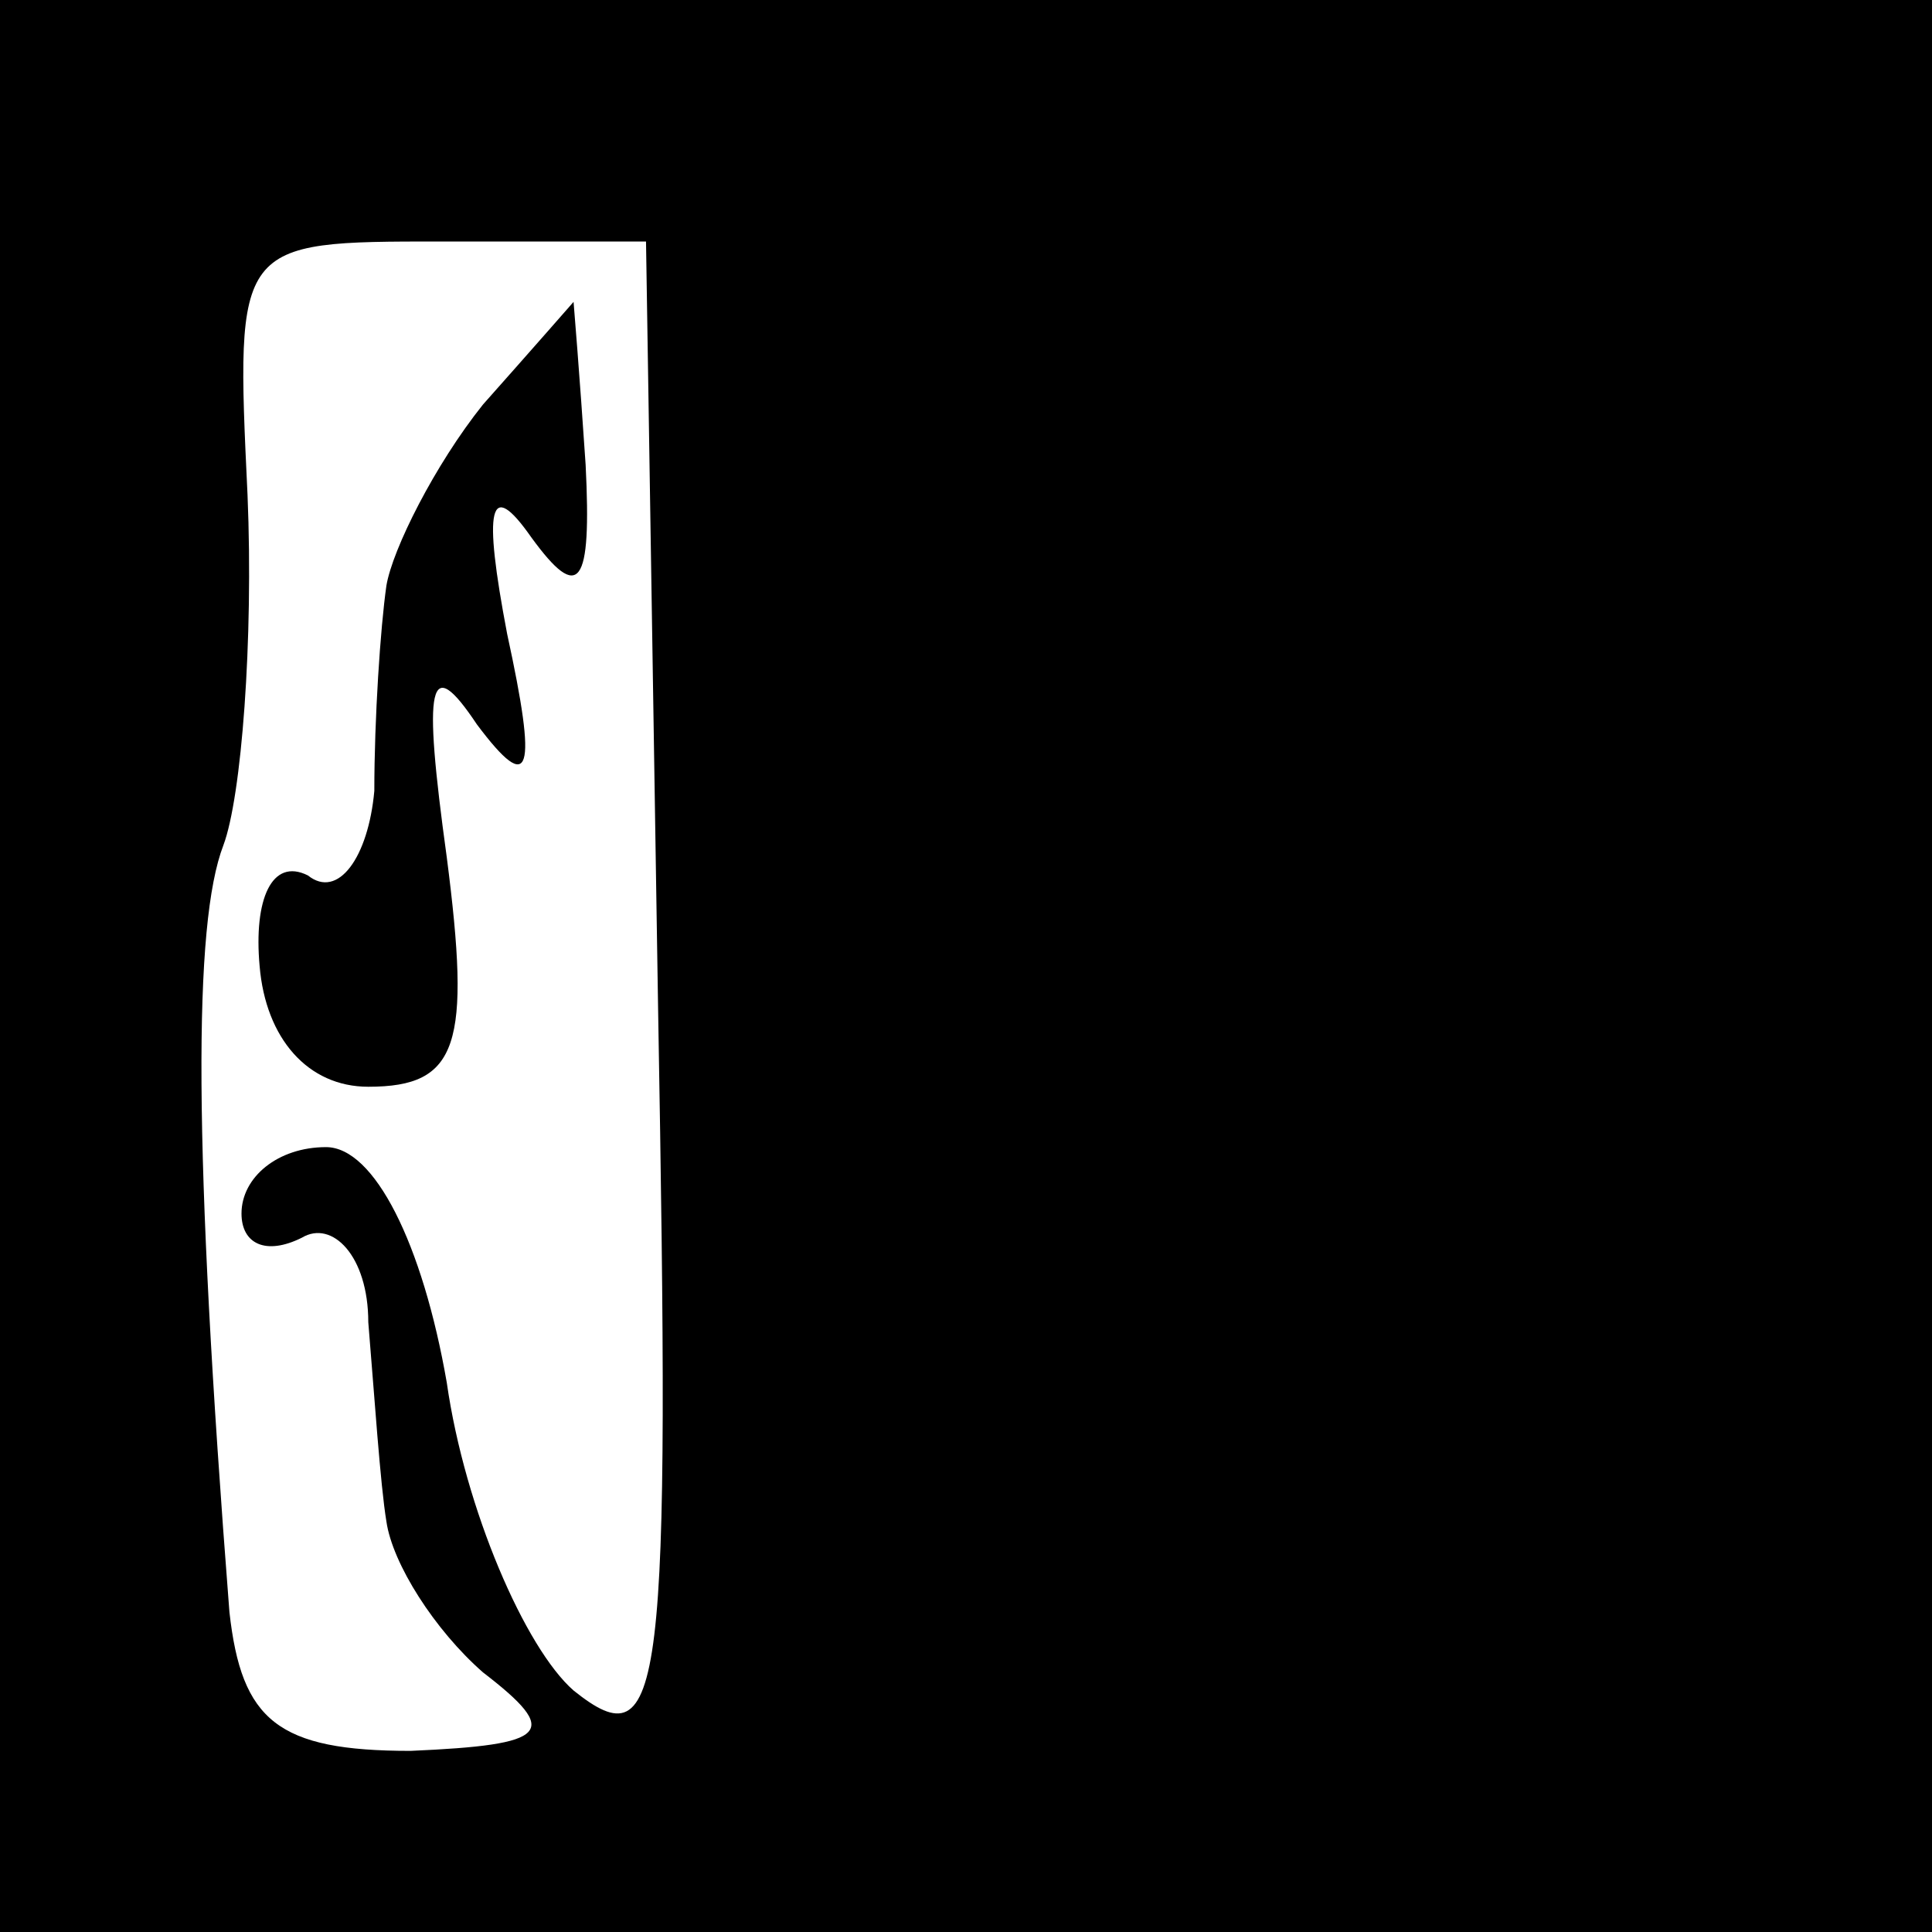 <?xml version="1.0" standalone="no"?>
<!DOCTYPE svg PUBLIC "-//W3C//DTD SVG 20010904//EN"
 "http://www.w3.org/TR/2001/REC-SVG-20010904/DTD/svg10.dtd">
<svg version="1.0" xmlns="http://www.w3.org/2000/svg"
 width="32pt" height="32pt" viewBox="0 0 32 32"
 preserveAspectRatio="xMidYMid meet">
<rect x="0" y="0" width="32" height="32" fill="#808080" stroke="none"/>
<g transform="translate(0,32) scale(0.1,-0.1)"
fill="#000000" stroke="none">
<path fill="#000000" stroke="none" d="M0 160 l0 -160 160 0 160 0 0 160 0
160 -160 0 -160 0 0 -160z"/>
<path fill="#ffffff" stroke="none" d="M109 153 c2 -114 1 -125 -14 -113 -8 7
-18 30 -21 51 -4 23 -12 39 -20 39 -8 0 -14 -5 -14 -11 0 -5 4 -7 10 -4 5 3
11 -3 11 -14 1 -12 2 -27 3 -33 1 -7 8 -18 16 -25 13 -10 11 -12 -12 -13 -22
0 -28 5 -30 23 -6 77 -6 114 -1 127 3 8 5 34 4 58 -2 42 -2 42 32 42 l34 0 2
-127z"/>
<path fill="#000000" stroke="none" d="M80 253 c-8 -10 -15 -24 -16 -30 -1 -7
-2 -22 -2 -34 -1 -11 -6 -18 -11 -14 -6 3 -9 -4 -8 -15 1 -12 8 -20 18 -20 15
0 17 7 13 38 -4 29 -3 34 5 22 9 -12 10 -8 5 15 -4 21 -3 26 4 16 8 -11 10 -8
9 12 -1 15 -2 27 -2 27 0 0 -7 -8 -15 -17z"/>
</g>
</svg>
